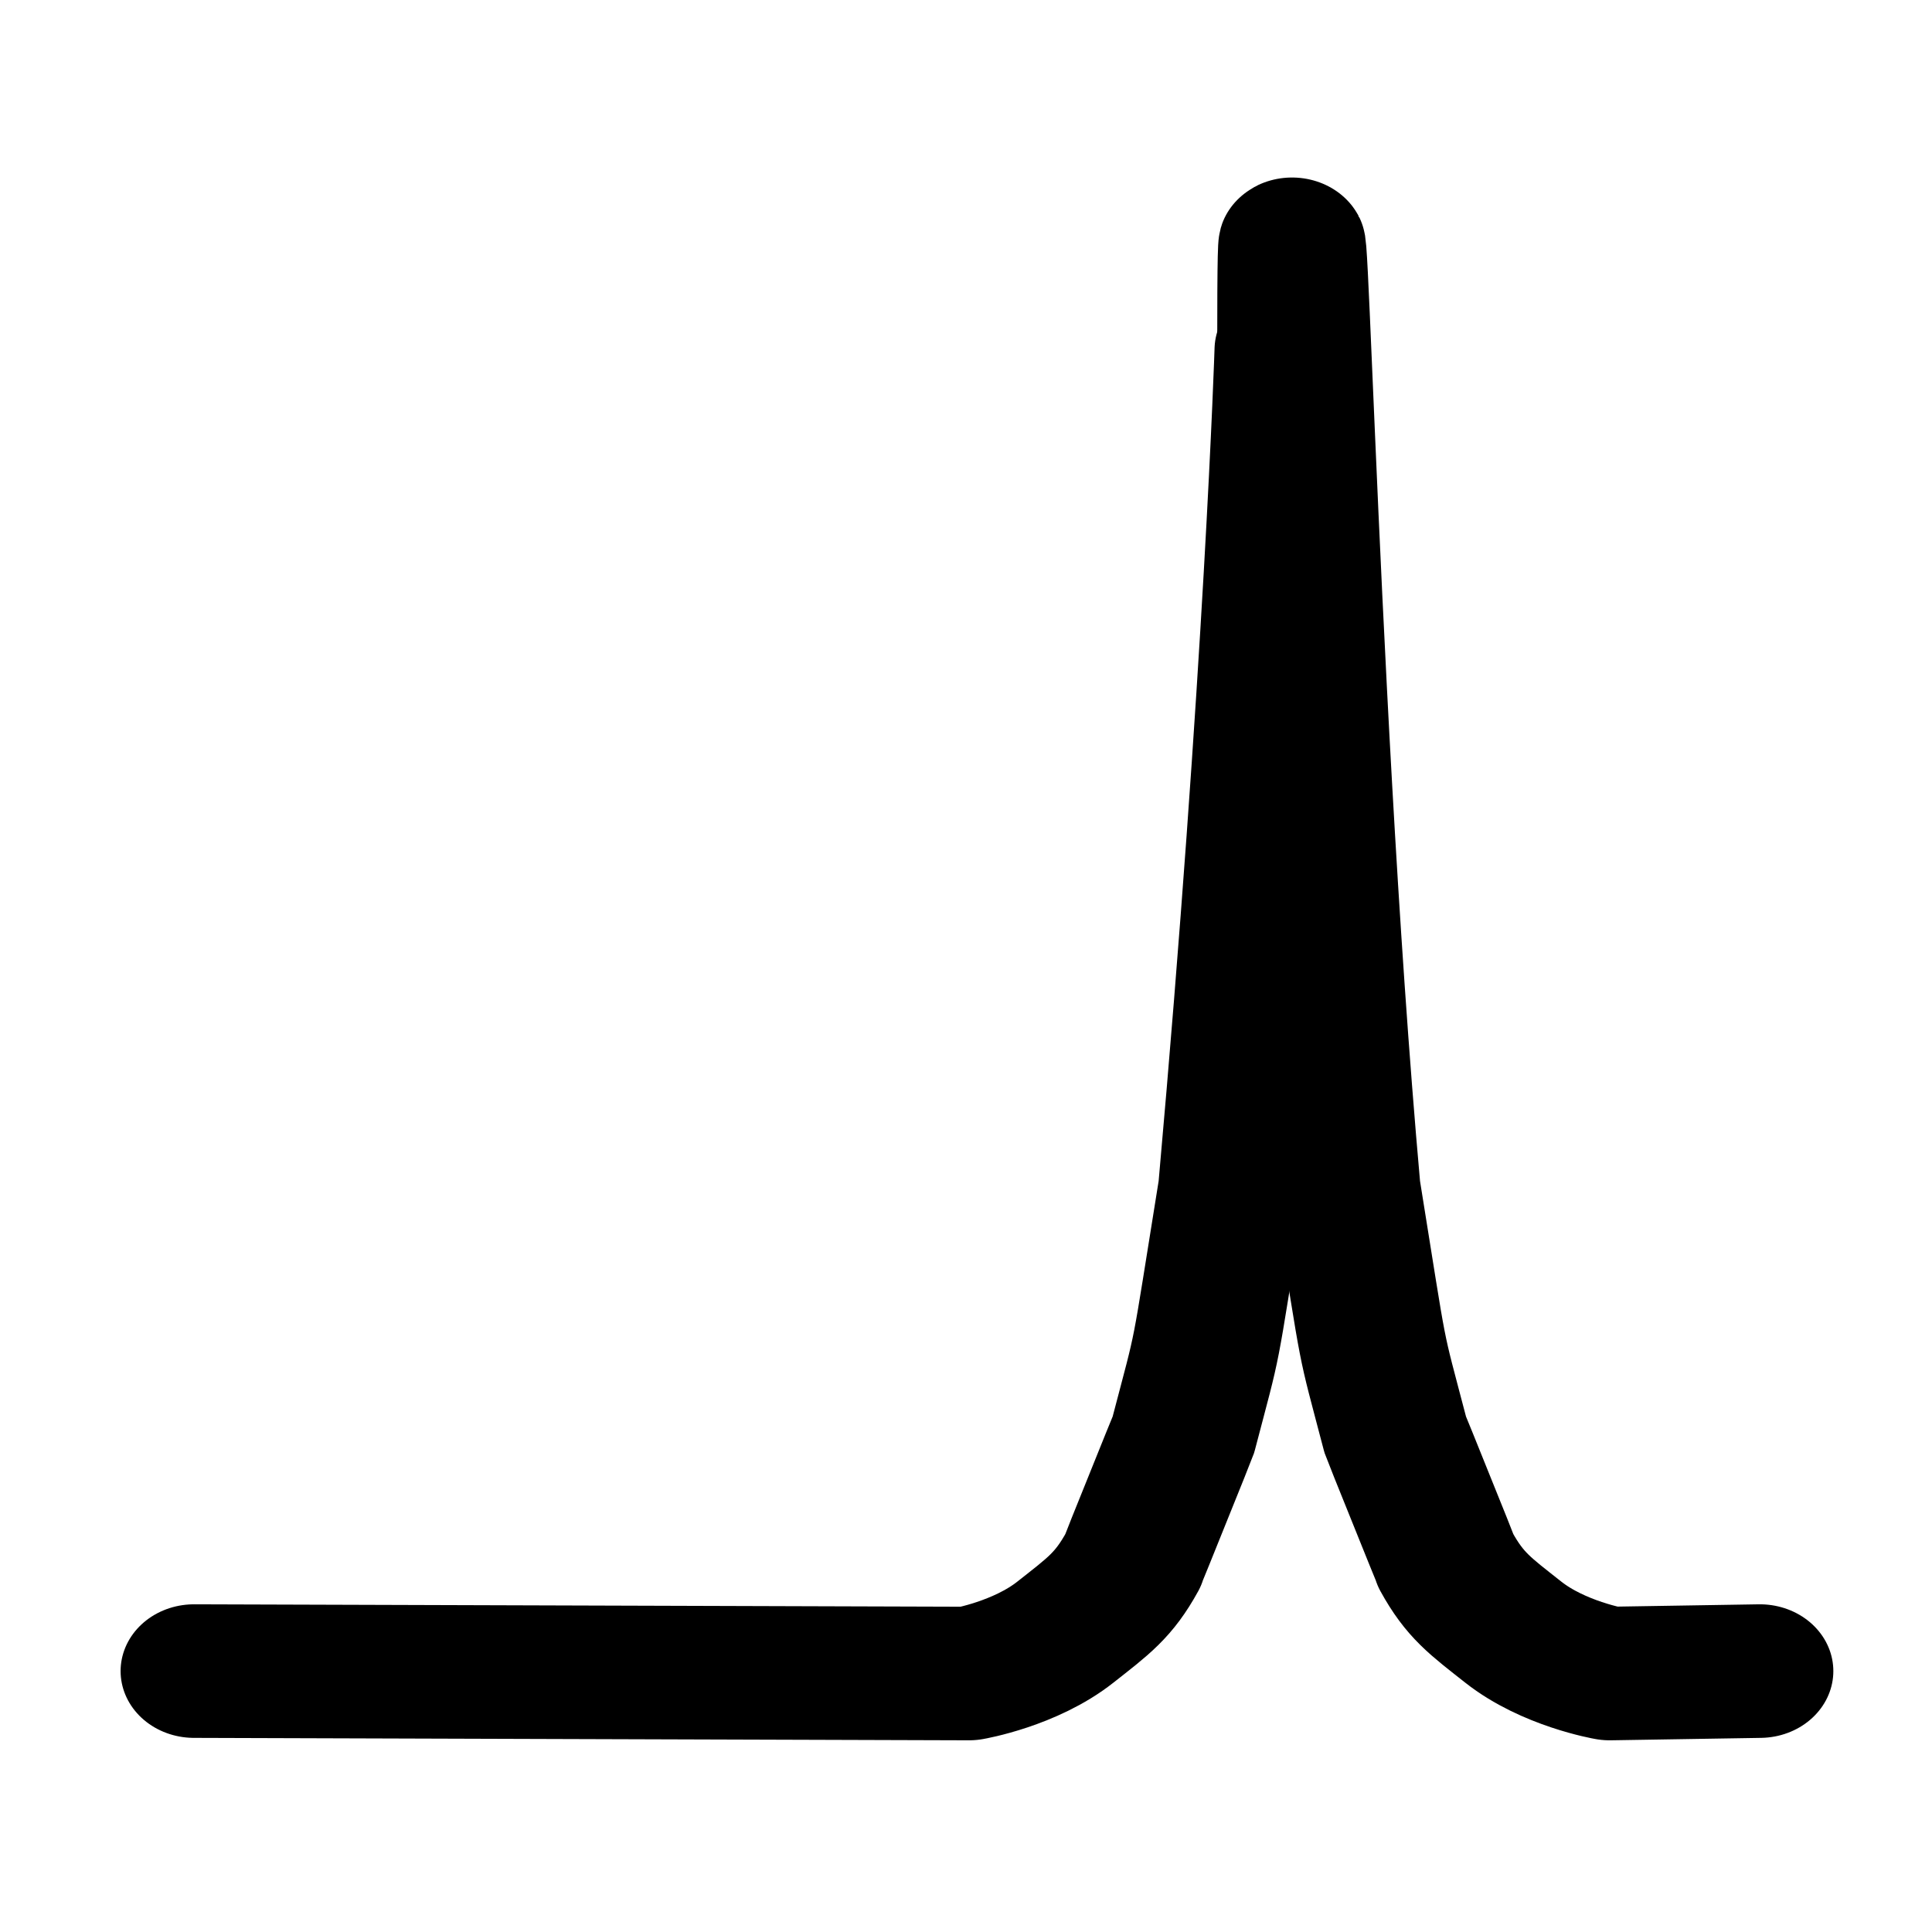 <?xml version="1.0" encoding="UTF-8" standalone="no"?>
<svg stroke="currentColor" fill="currentColor"
   xmlns:dc="http://purl.org/dc/elements/1.1/"
   xmlns:cc="http://creativecommons.org/ns#"
   xmlns:rdf="http://www.w3.org/1999/02/22-rdf-syntax-ns#"
   xmlns:svg="http://www.w3.org/2000/svg"
   xmlns="http://www.w3.org/2000/svg"
   xmlns:sodipodi="http://sodipodi.sourceforge.net/DTD/sodipodi-0.dtd"
   xmlns:inkscape="http://www.inkscape.org/namespaces/inkscape"
   xml:space="preserve"
   enable-background="new 0 0 1000 1000"
   viewBox="0 0 1000 1000"
   height="1000px"
   width="1000px"
   y="0px"
   x="0px"
   inkscape:version="1.0beta1 (32d4812, 2019-09-19)"
   sodipodi:docname="ft.svg"
   id="svg4152"
   version="1.1">
<defs
   id="defs856" />
<sodipodi:namedview
   inkscape:current-layer="svg4152"
   inkscape:window-maximized="0"
   inkscape:window-y="23"
   inkscape:window-x="0"
   inkscape:cy="560"
   inkscape:cx="400"
   inkscape:zoom="0.35"
   showgrid="false"
   id="namedview854"
   inkscape:window-height="1035"
   inkscape:window-width="1635"
   inkscape:pageshadow="2"
   inkscape:pageopacity="0"
   guidetolerance="10"
   gridtolerance="10"
   objecttolerance="10"
   borderopacity="1"
   inkscape:document-rotation="0"
   bordercolor="#666666"
   pagecolor="#ffffff" />

<g
   transform="matrix(1.542,0,0,1.402,-584.351,-473.718)"
   id="g835">
	
		<path
   inkscape:connector-curvature="0"
   id="path833"
   d="m 444.092,954.83 260.101,0.898 c 0,0 18.906,-3.57 32.399,-15.299 11.067,-9.619 16.2,-13.5 22.5,-26.1 0.244,-0.832 16.859,-45.973 17.101,-46.801 9,-37.801 6.299,-23.4 16.199,-90.9 15.443,-190.23 18.9,-309.6 18.9,-309.6"
   stroke-miterlimit="22.926"
   stroke-linejoin="round"
   stroke-linecap="round"
   stroke-width="49.312"
   
   fill="none" />

</g>

<g
   transform="matrix(1.542,0,0,1.402,-584.351,-473.718)"
   id="g839">
	
		<path
   inkscape:connector-curvature="0"
   id="path837"
   d="m 812.192,467.029 c 0,-137.7 3.456,119.369 18.899,309.6 9.899,67.5 7.2,53.1 16.2,90.9 0.24,0.828 16.854,45.969 17.1,46.801 6.301,12.6 11.434,16.48 22.5,26.1 13.494,11.729 32.4,15.299 32.4,15.299 l 50.4,-0.898"
   stroke-miterlimit="22.926"
   stroke-linejoin="round"
   stroke-linecap="round"
   stroke-width="49.312"
   
   fill="none" />

</g>







</svg>
